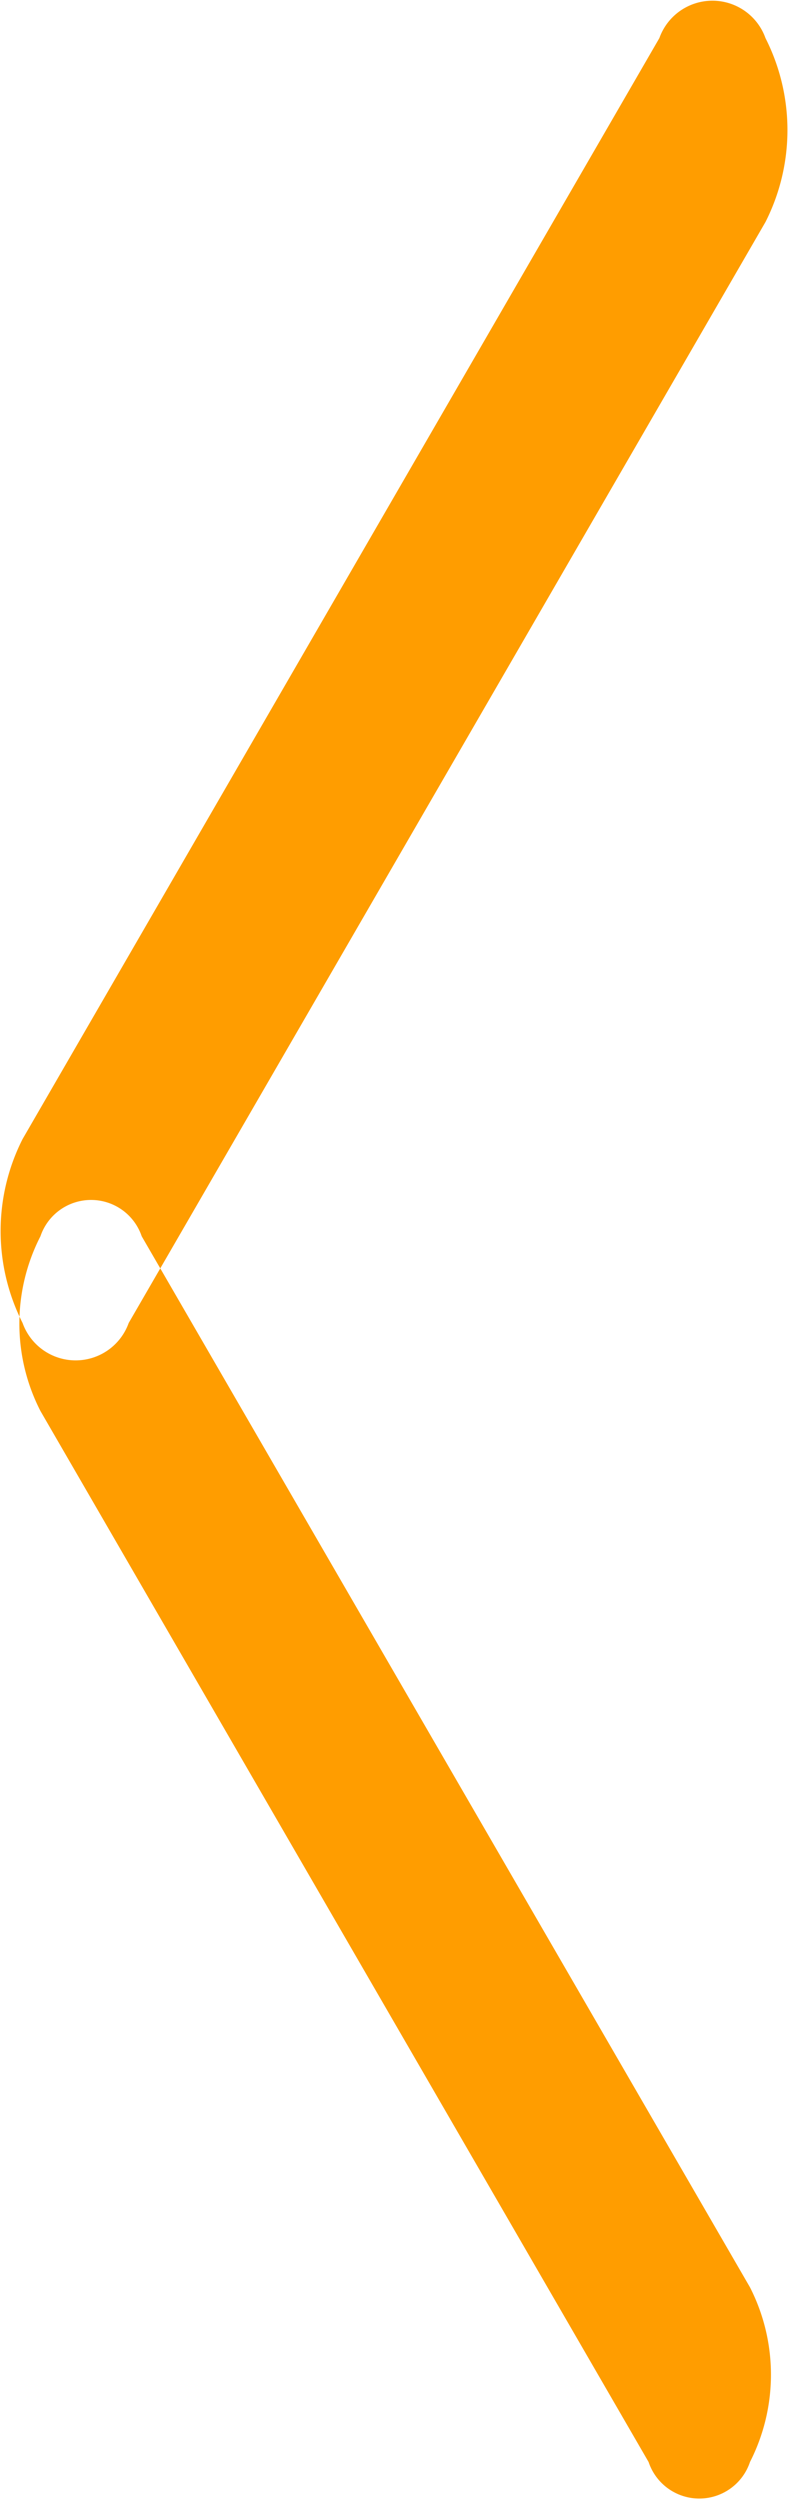 <svg xmlns="http://www.w3.org/2000/svg" width="6.031" height="19.03" viewBox="0 0 6.031 19.03">
  <defs>
    <style>
      .cls-1 {
        fill: #ff9d00;
        fill-rule: evenodd;
      }
    </style>
  </defs>
  <path id="Rounded_Rectangle_7_copy" data-name="Rounded Rectangle 7 copy" class="cls-1" d="M505.829,3111.66l-4.849,8.38a0.429,0.429,0,0,1-.808,0,1.548,1.548,0,0,1,0-1.4l4.849-8.38a0.429,0.429,0,0,1,.808,0A1.548,1.548,0,0,1,505.829,3111.66Zm-0.118,15.72-4.632-8a0.407,0.407,0,0,0-.771,0,1.458,1.458,0,0,0,0,1.33l4.631,8a0.407,0.407,0,0,0,.772,0A1.464,1.464,0,0,0,505.711,3127.38Z" transform="translate(-500 -3109.97)"/>
</svg>

